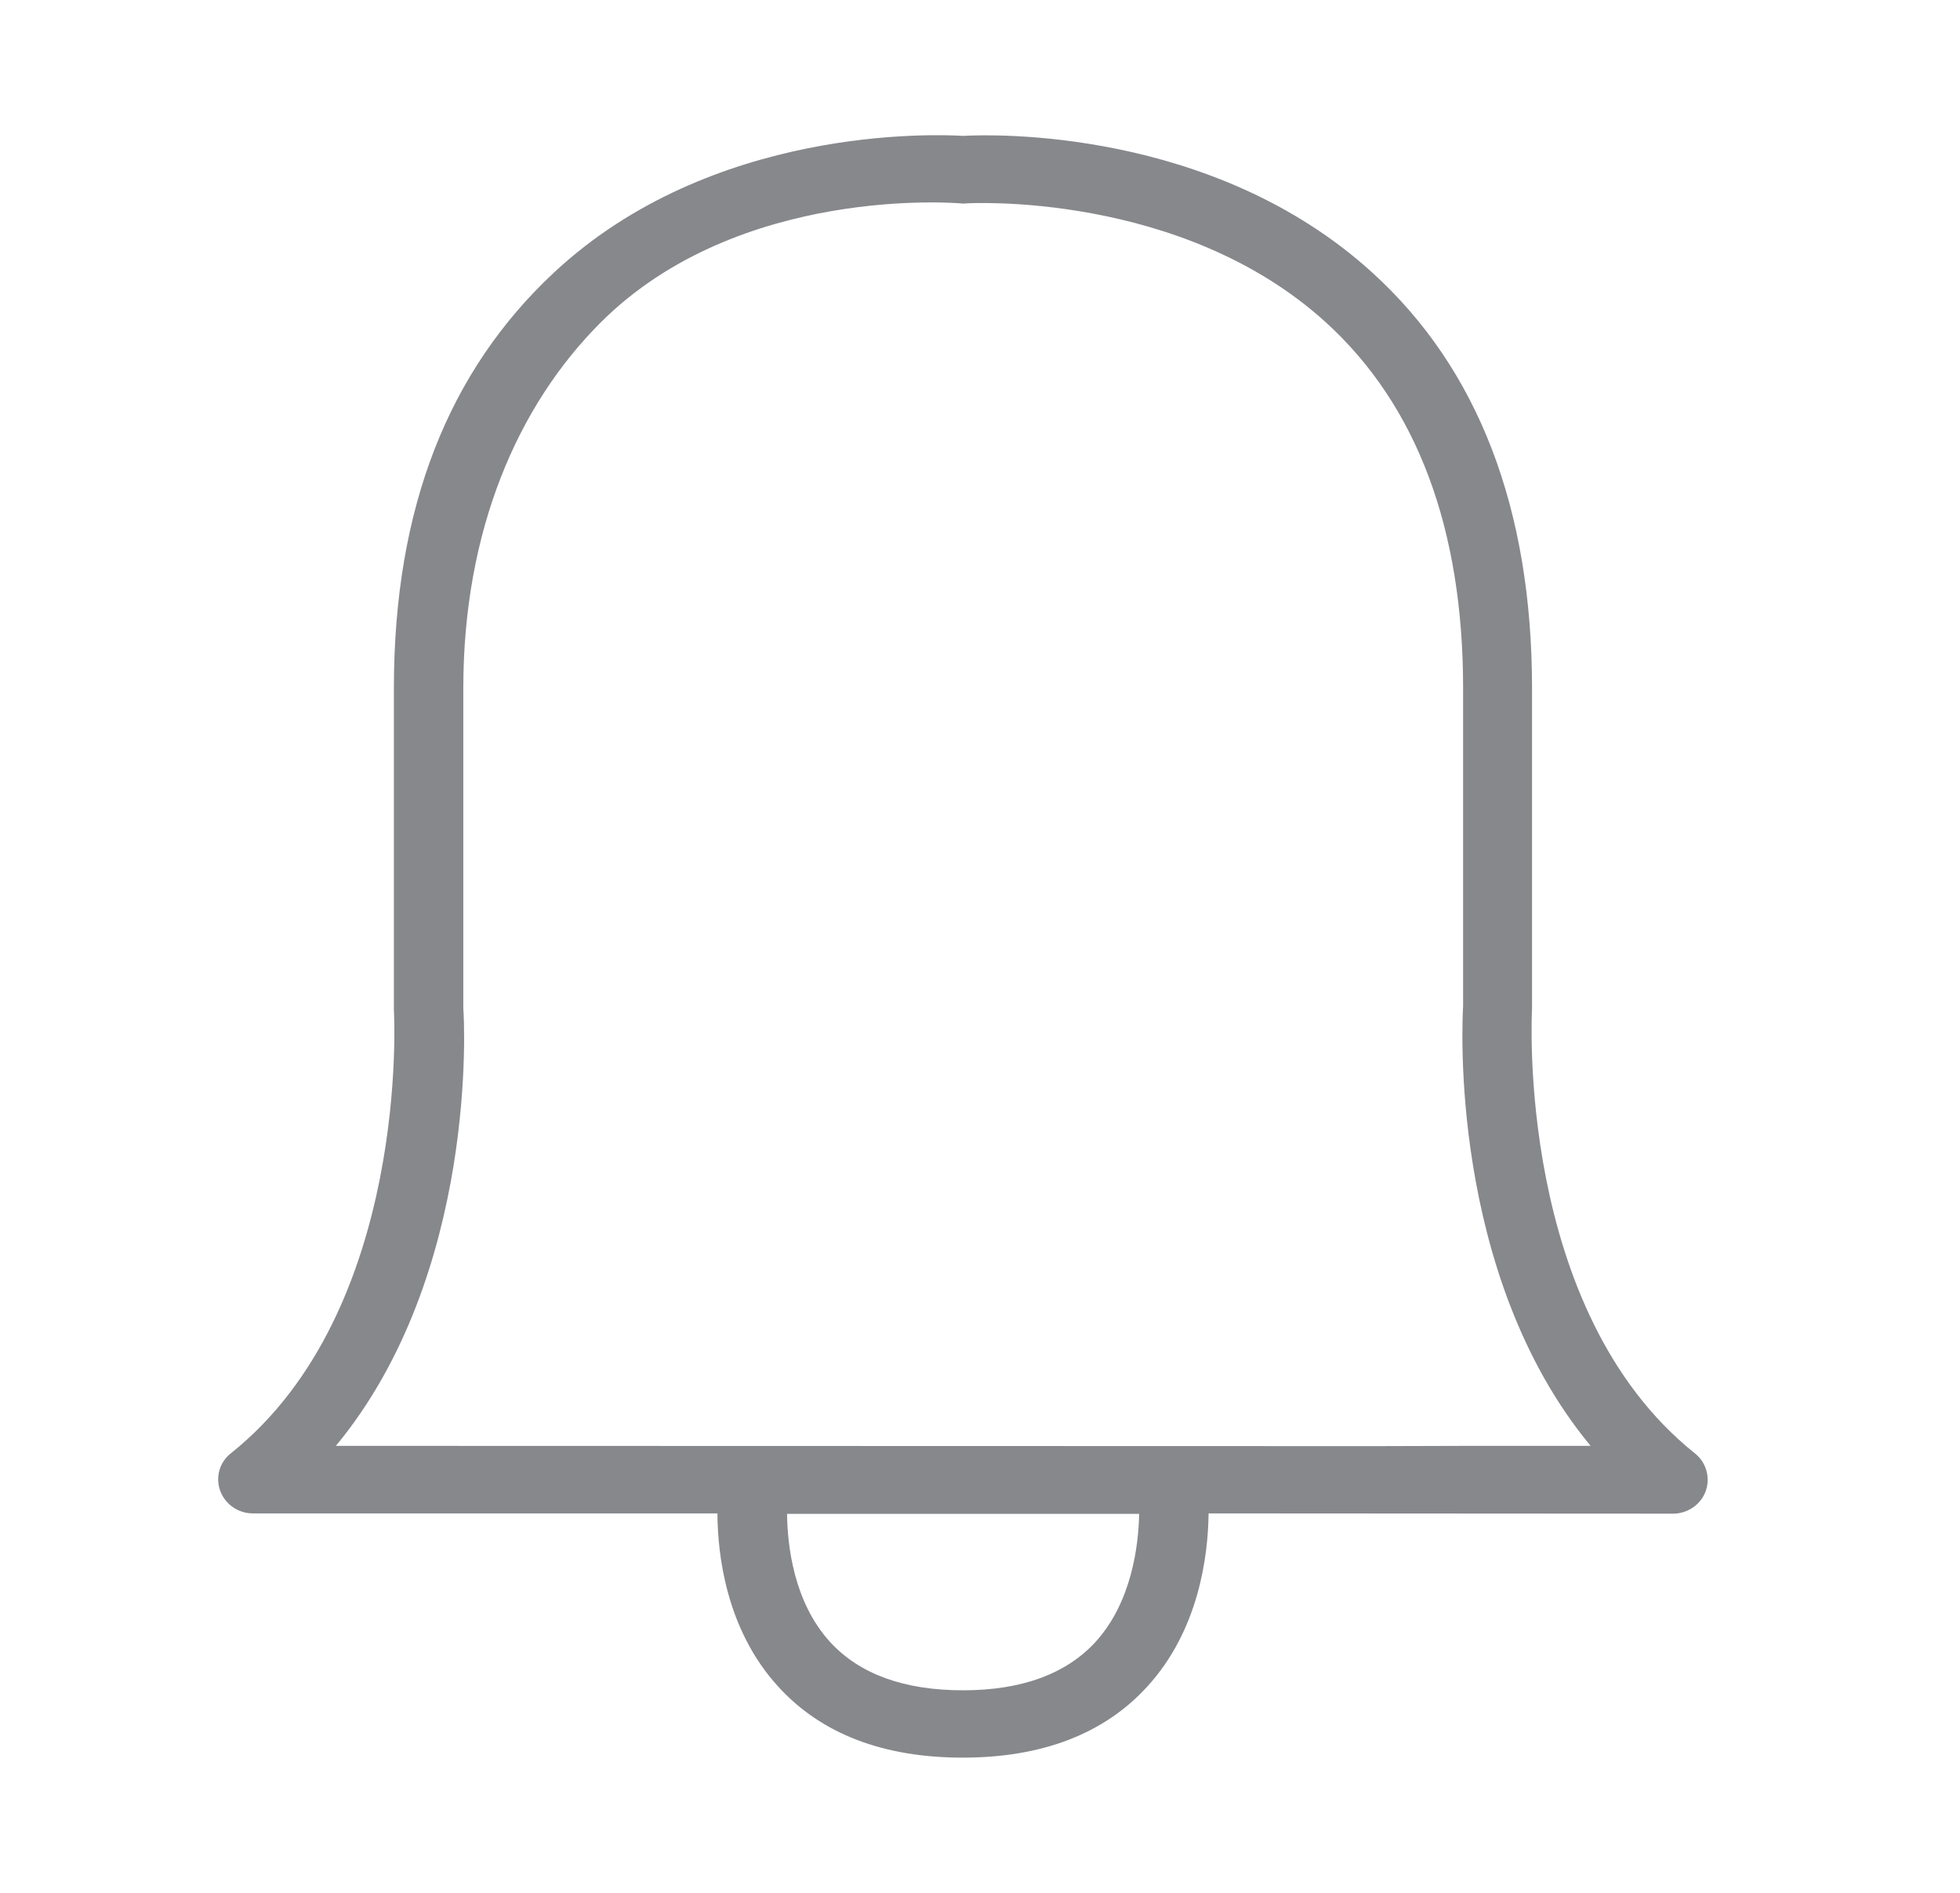 <svg width="29" height="28" viewBox="0 0 29 28" fill="none" xmlns="http://www.w3.org/2000/svg">
<path fill-rule="evenodd" clip-rule="evenodd" d="M14.248 25.004C13.379 25.004 12.722 24.765 12.288 24.296C11.74 23.701 11.651 22.856 11.645 22.394H16.855C16.845 22.863 16.746 23.698 16.209 24.289C15.774 24.762 15.117 25.004 14.248 25.004ZM8.193 4.035C10.532 1.851 13.845 1.986 14.252 2.01C14.659 1.986 17.943 1.884 20.304 4.032C21.871 5.455 22.668 7.525 22.668 10.184V14.915C22.665 14.99 22.425 19.383 25.08 21.501C25.247 21.634 25.309 21.86 25.237 22.059C25.165 22.257 24.97 22.391 24.755 22.391L17.882 22.387C17.875 23.01 17.741 24.115 16.971 24.953C16.335 25.648 15.418 26 14.245 26C13.068 26 12.151 25.648 11.515 24.95C10.745 24.108 10.618 23 10.615 22.387H3.741C3.529 22.387 3.334 22.257 3.259 22.055C3.184 21.853 3.249 21.628 3.416 21.498C6.071 19.38 5.832 14.987 5.828 14.943V10.18C5.828 7.501 6.643 5.483 8.193 4.035ZM14.217 3.009C14.187 3.006 10.936 2.725 8.887 4.771C7.661 5.996 6.855 7.843 6.855 10.184V14.915C6.869 15.066 7.081 18.836 4.97 21.388L20.362 21.392L21.737 21.388H23.534C21.423 18.836 21.638 15.066 21.648 14.884V10.184C21.648 7.816 20.964 5.996 19.62 4.771C17.478 2.821 14.32 3.006 14.289 3.009C14.265 3.013 14.241 3.013 14.217 3.009Z" fill="#86888C"/>
</svg>
